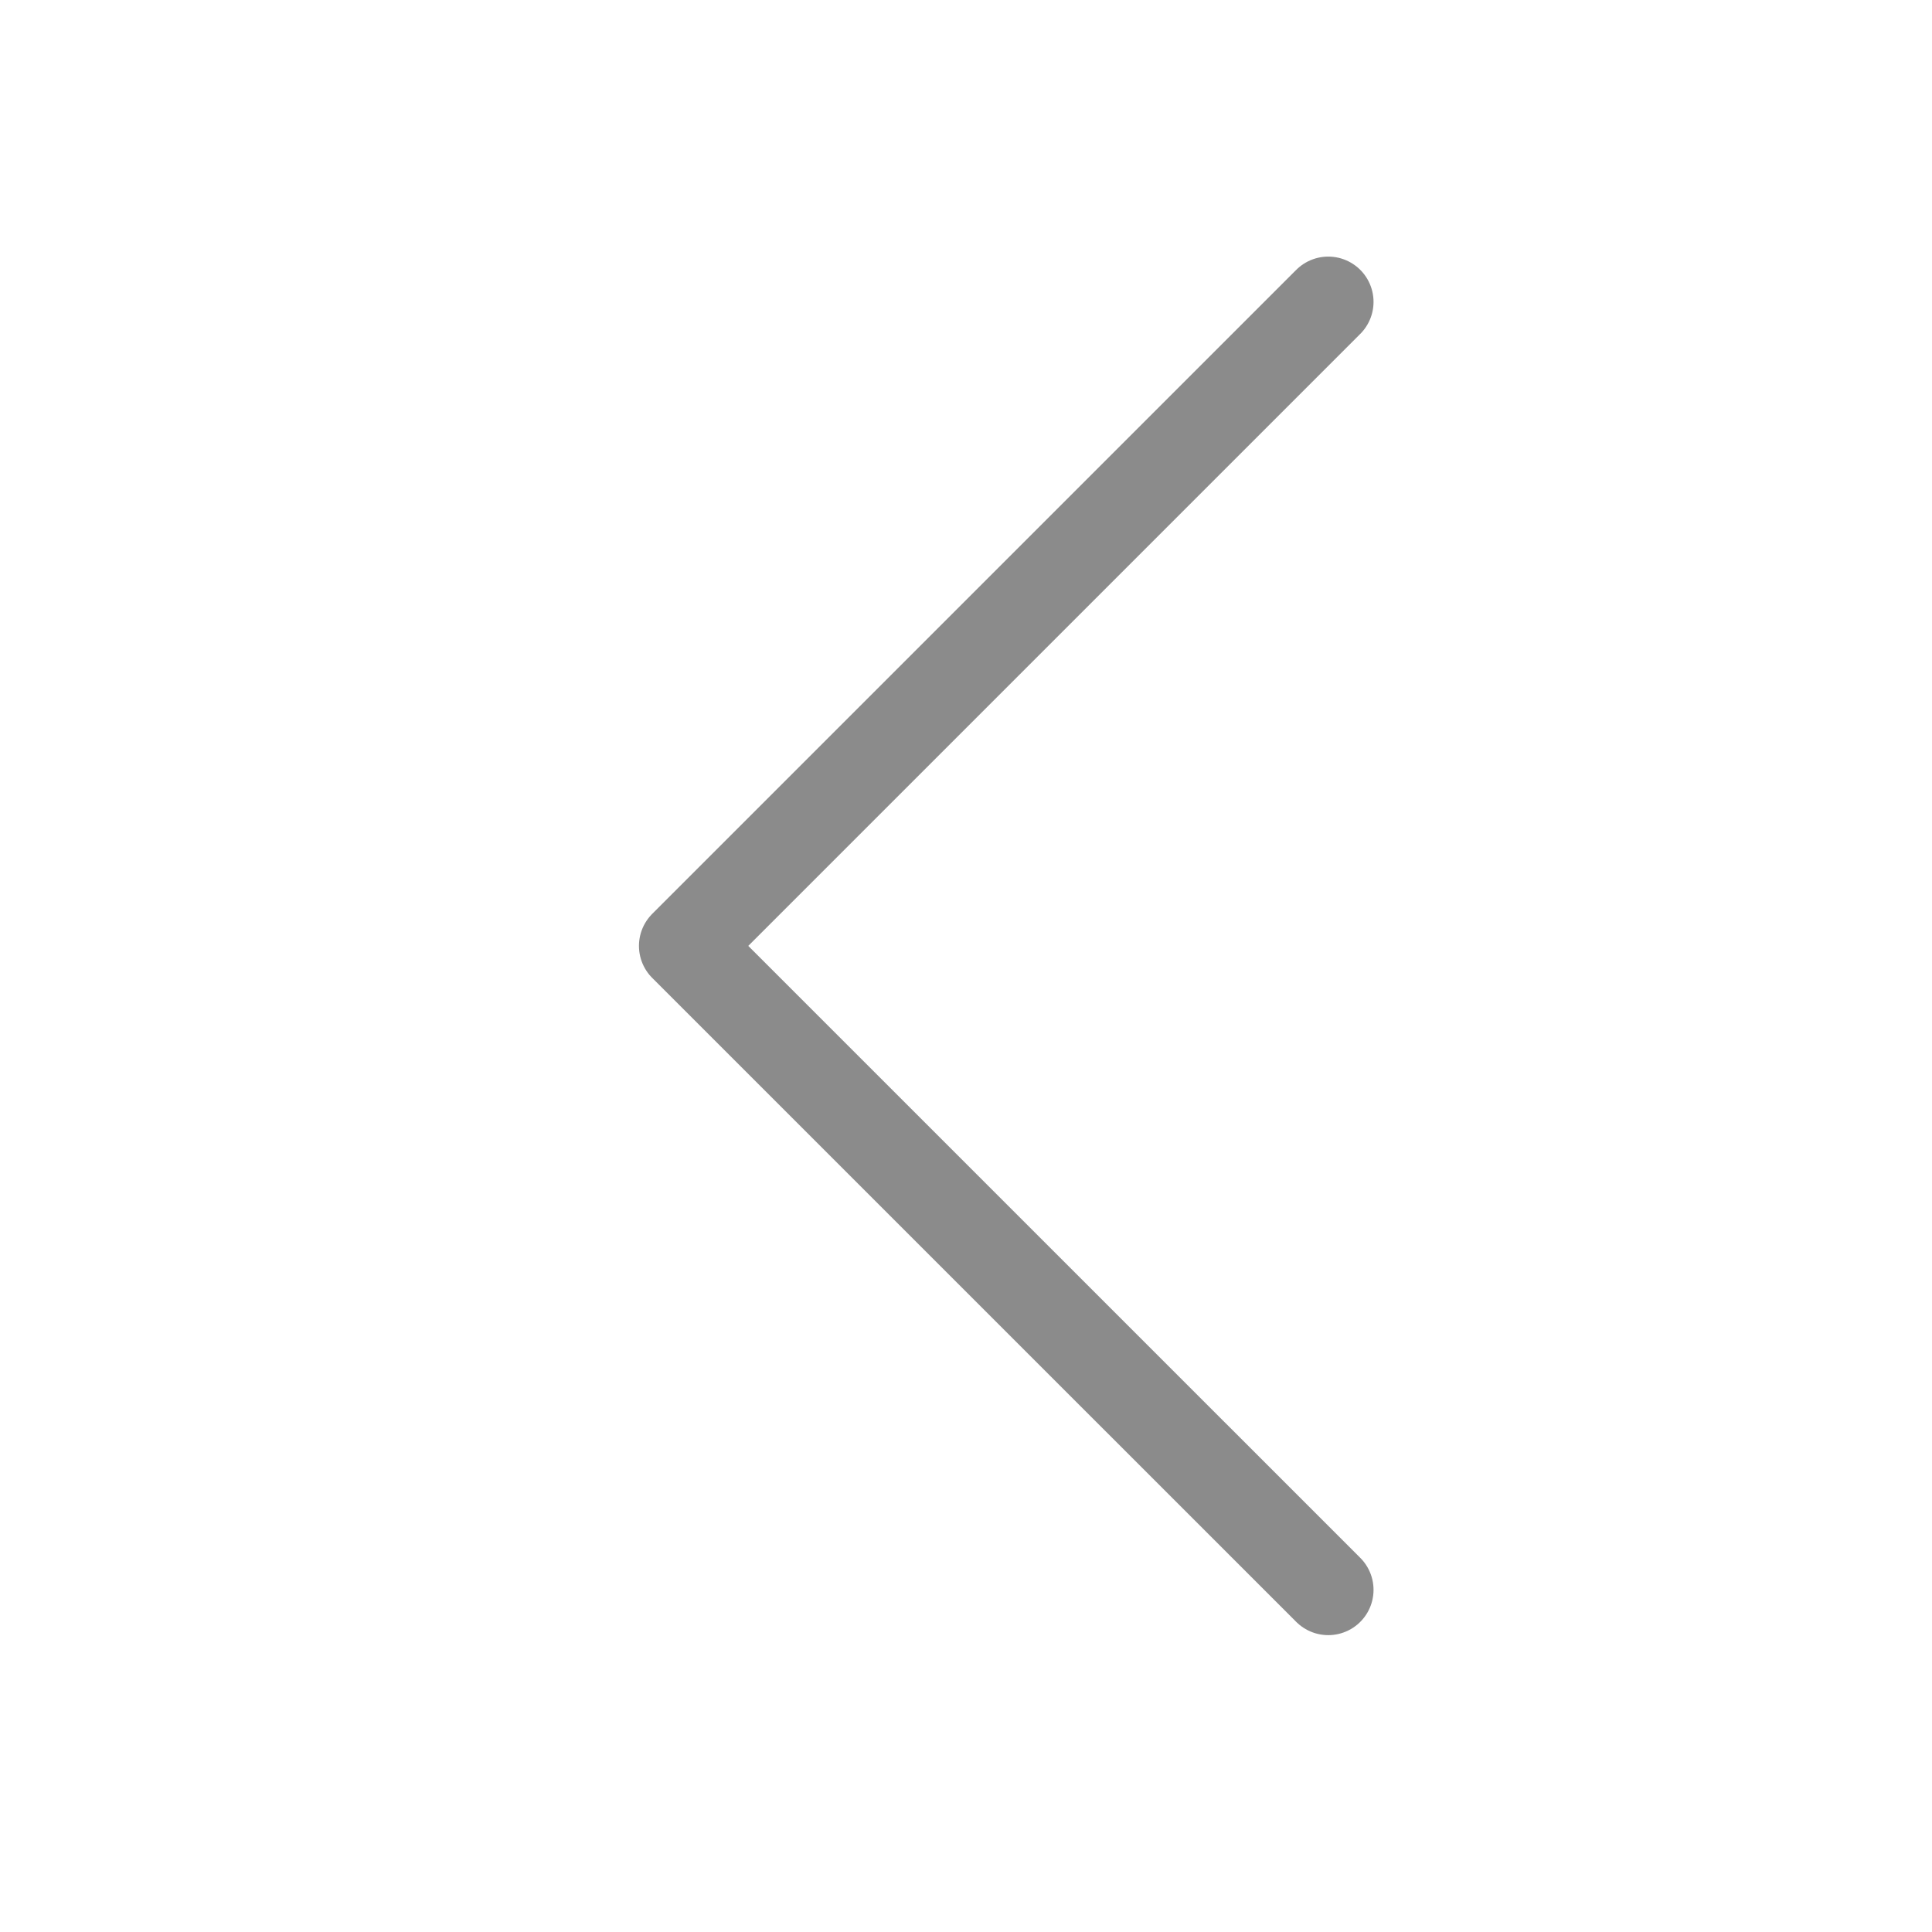 <svg width="32" height="32" viewBox="0 0 32 32" fill="none" xmlns="http://www.w3.org/2000/svg">
<path d="M22 5L11.333 15.667L22 26.333" stroke="#8B8B8B" stroke-width="1.5" stroke-linecap="round" stroke-linejoin="round"/>
</svg>
